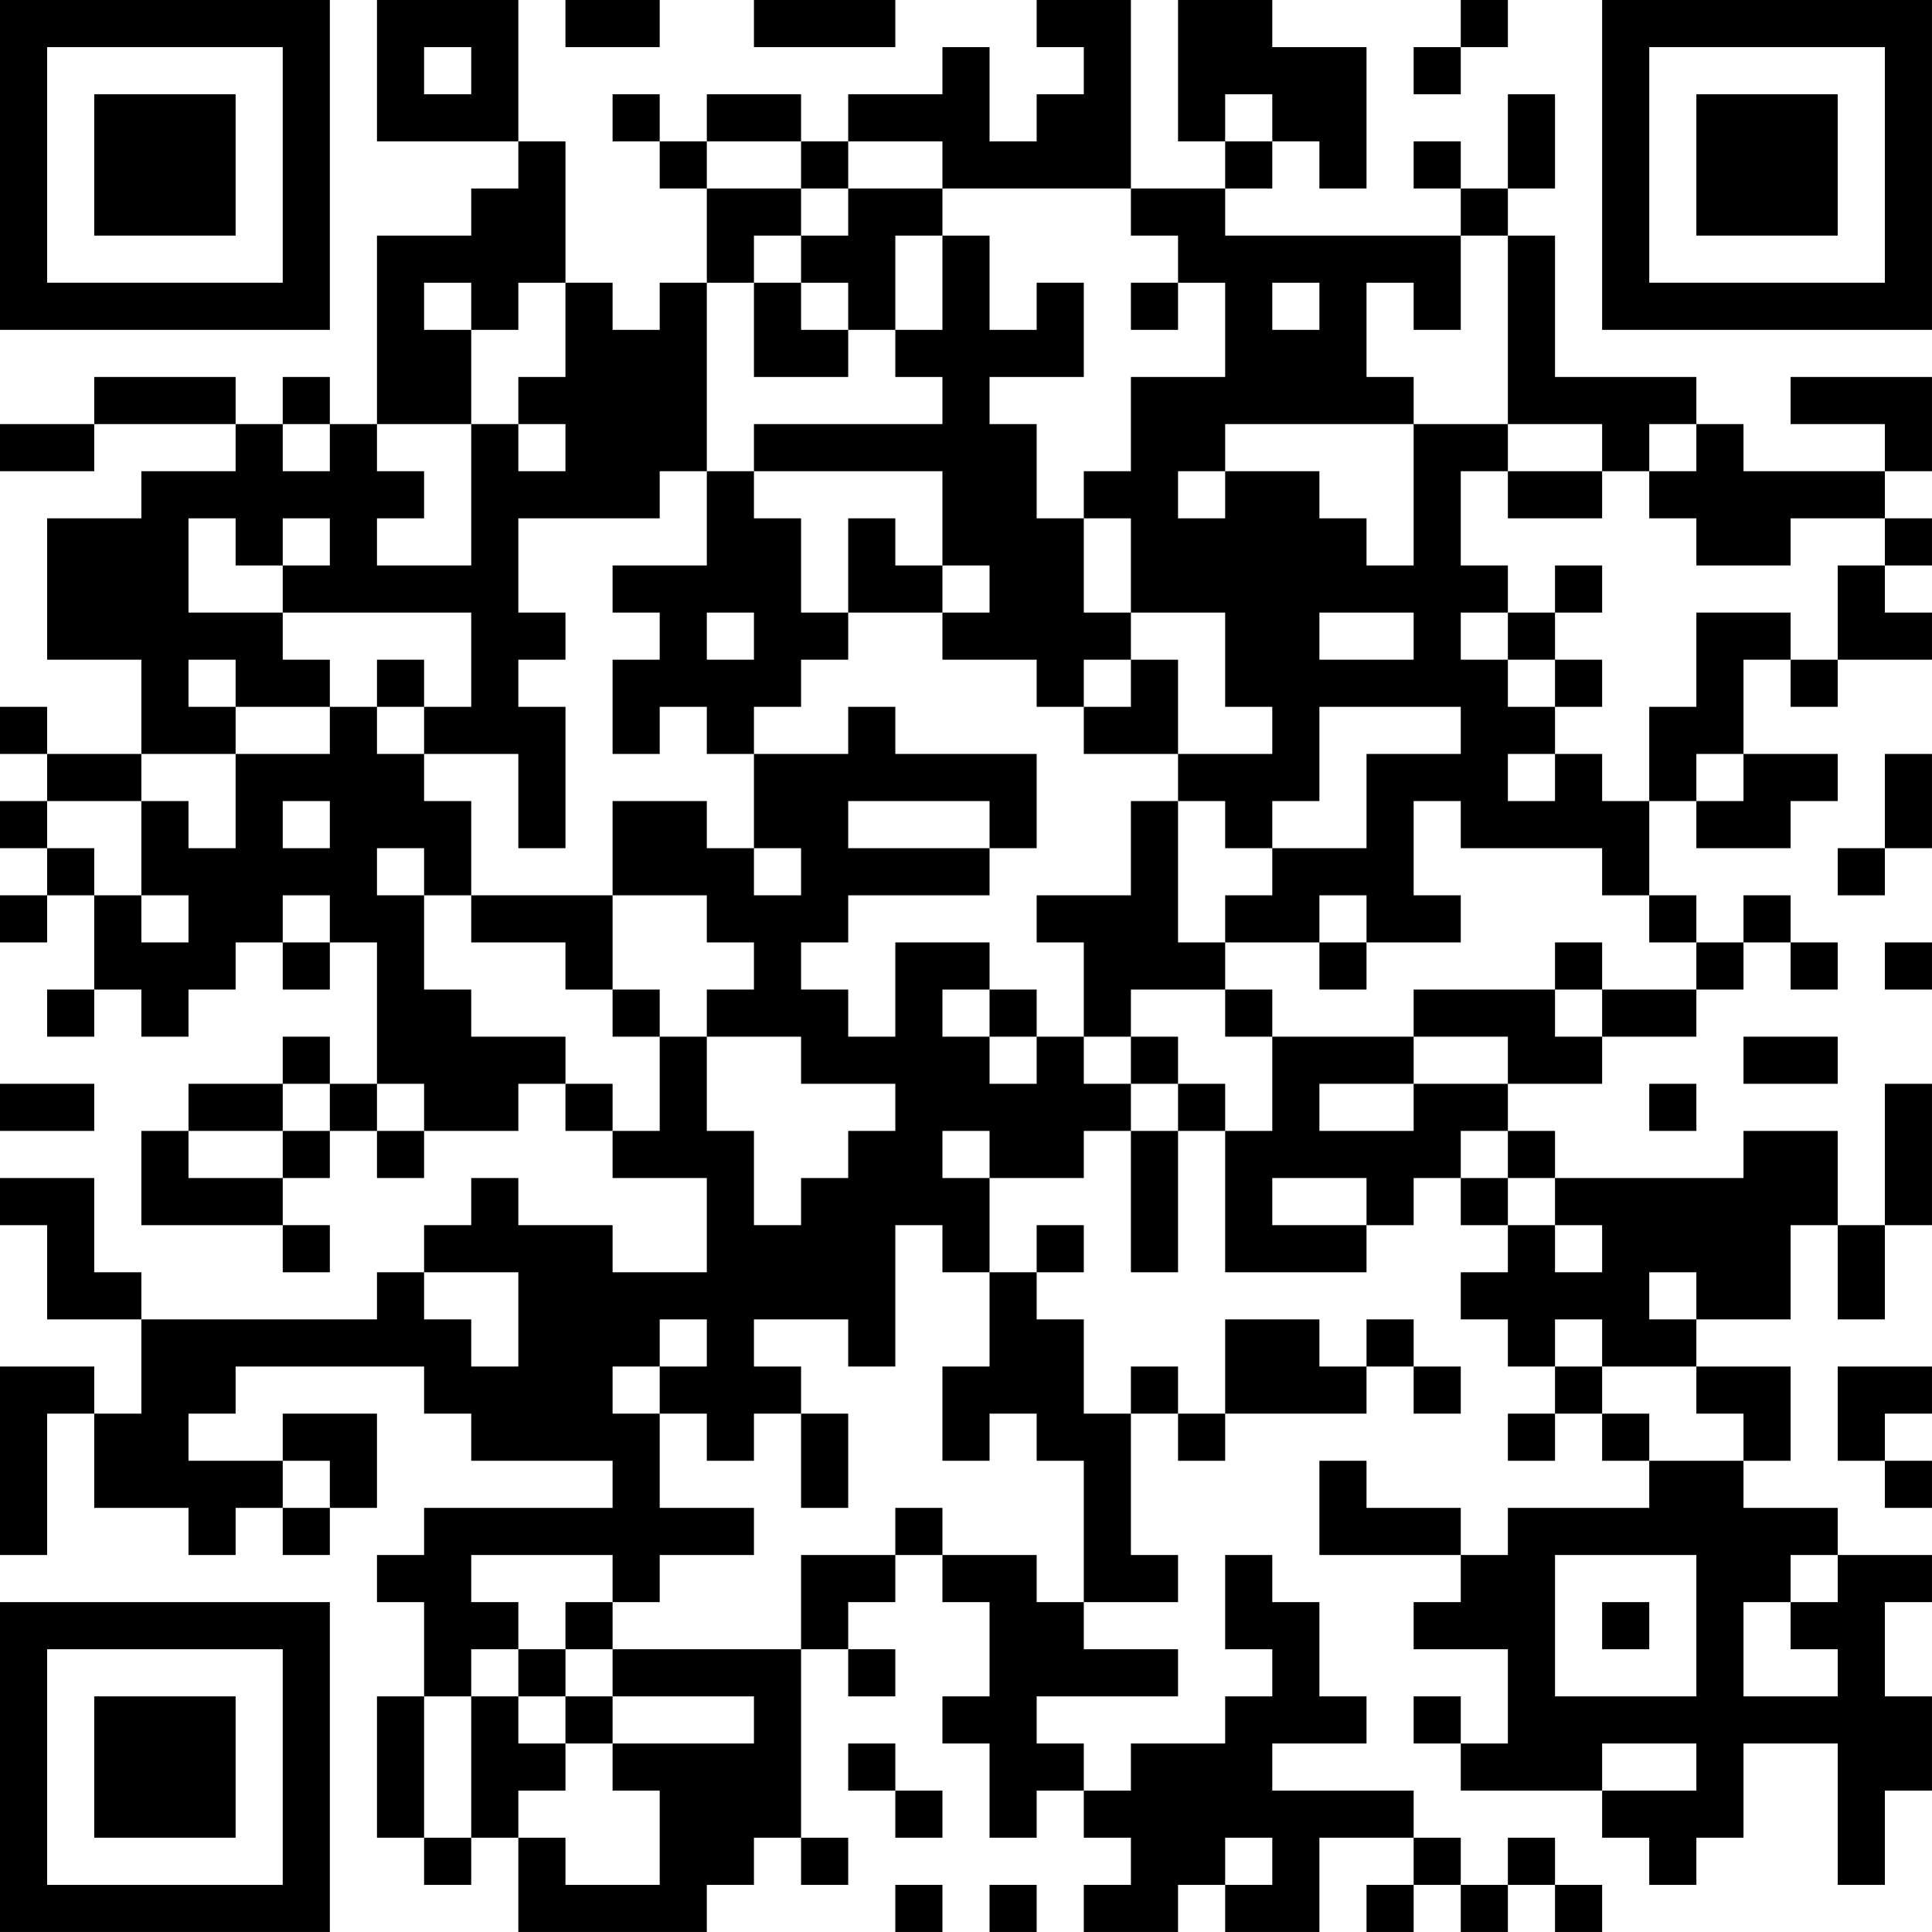 <?xml version="1.0" encoding="UTF-8"?>
<svg xmlns="http://www.w3.org/2000/svg" version="1.1" width="200" height="200" viewBox="0 0 200 200"><rect x="0" y="0" width="200" height="200" fill="#ffffff"/><g transform="scale(4.878)"><g transform="translate(0,0)"><path fill-rule="evenodd" d="M8 0L8 3L11 3L11 4L10 4L10 5L8 5L8 9L7 9L7 8L6 8L6 9L5 9L5 8L2 8L2 9L0 9L0 10L2 10L2 9L5 9L5 10L3 10L3 11L1 11L1 14L3 14L3 16L1 16L1 15L0 15L0 16L1 16L1 17L0 17L0 18L1 18L1 19L0 19L0 20L1 20L1 19L2 19L2 21L1 21L1 22L2 22L2 21L3 21L3 22L4 22L4 21L5 21L5 20L6 20L6 21L7 21L7 20L8 20L8 23L7 23L7 22L6 22L6 23L4 23L4 24L3 24L3 26L6 26L6 27L7 27L7 26L6 26L6 25L7 25L7 24L8 24L8 25L9 25L9 24L11 24L11 23L12 23L12 24L13 24L13 25L15 25L15 27L13 27L13 26L11 26L11 25L10 25L10 26L9 26L9 27L8 27L8 28L3 28L3 27L2 27L2 25L0 25L0 26L1 26L1 28L3 28L3 30L2 30L2 29L0 29L0 33L1 33L1 30L2 30L2 32L4 32L4 33L5 33L5 32L6 32L6 33L7 33L7 32L8 32L8 30L6 30L6 31L4 31L4 30L5 30L5 29L9 29L9 30L10 30L10 31L13 31L13 32L9 32L9 33L8 33L8 34L9 34L9 36L8 36L8 39L9 39L9 40L10 40L10 39L11 39L11 41L15 41L15 40L16 40L16 39L17 39L17 40L18 40L18 39L17 39L17 35L18 35L18 36L19 36L19 35L18 35L18 34L19 34L19 33L20 33L20 34L21 34L21 36L20 36L20 37L21 37L21 39L22 39L22 38L23 38L23 39L24 39L24 40L23 40L23 41L25 41L25 40L26 40L26 41L28 41L28 39L30 39L30 40L29 40L29 41L30 41L30 40L31 40L31 41L32 41L32 40L33 40L33 41L34 41L34 40L33 40L33 39L32 39L32 40L31 40L31 39L30 39L30 38L27 38L27 37L29 37L29 36L28 36L28 34L27 34L27 33L26 33L26 35L27 35L27 36L26 36L26 37L24 37L24 38L23 38L23 37L22 37L22 36L25 36L25 35L23 35L23 34L25 34L25 33L24 33L24 30L25 30L25 31L26 31L26 30L29 30L29 29L30 29L30 30L31 30L31 29L30 29L30 28L29 28L29 29L28 29L28 28L26 28L26 30L25 30L25 29L24 29L24 30L23 30L23 28L22 28L22 27L23 27L23 26L22 26L22 27L21 27L21 25L23 25L23 24L24 24L24 27L25 27L25 24L26 24L26 27L29 27L29 26L30 26L30 25L31 25L31 26L32 26L32 27L31 27L31 28L32 28L32 29L33 29L33 30L32 30L32 31L33 31L33 30L34 30L34 31L35 31L35 32L32 32L32 33L31 33L31 32L29 32L29 31L28 31L28 33L31 33L31 34L30 34L30 35L32 35L32 37L31 37L31 36L30 36L30 37L31 37L31 38L34 38L34 39L35 39L35 40L36 40L36 39L37 39L37 37L39 37L39 40L40 40L40 38L41 38L41 36L40 36L40 34L41 34L41 33L39 33L39 32L37 32L37 31L38 31L38 29L36 29L36 28L38 28L38 26L39 26L39 28L40 28L40 26L41 26L41 23L40 23L40 26L39 26L39 24L37 24L37 25L33 25L33 24L32 24L32 23L34 23L34 22L36 22L36 21L37 21L37 20L38 20L38 21L39 21L39 20L38 20L38 19L37 19L37 20L36 20L36 19L35 19L35 17L36 17L36 18L38 18L38 17L39 17L39 16L37 16L37 14L38 14L38 15L39 15L39 14L41 14L41 13L40 13L40 12L41 12L41 11L40 11L40 10L41 10L41 8L38 8L38 9L40 9L40 10L37 10L37 9L36 9L36 8L33 8L33 5L32 5L32 4L33 4L33 2L32 2L32 4L31 4L31 3L30 3L30 4L31 4L31 5L26 5L26 4L27 4L27 3L28 3L28 4L29 4L29 1L27 1L27 0L25 0L25 3L26 3L26 4L24 4L24 0L22 0L22 1L23 1L23 2L22 2L22 3L21 3L21 1L20 1L20 2L18 2L18 3L17 3L17 2L15 2L15 3L14 3L14 2L13 2L13 3L14 3L14 4L15 4L15 6L14 6L14 7L13 7L13 6L12 6L12 3L11 3L11 0ZM12 0L12 1L14 1L14 0ZM16 0L16 1L19 1L19 0ZM31 0L31 1L30 1L30 2L31 2L31 1L32 1L32 0ZM9 1L9 2L10 2L10 1ZM26 2L26 3L27 3L27 2ZM15 3L15 4L17 4L17 5L16 5L16 6L15 6L15 10L14 10L14 11L11 11L11 13L12 13L12 14L11 14L11 15L12 15L12 18L11 18L11 16L9 16L9 15L10 15L10 13L6 13L6 12L7 12L7 11L6 11L6 12L5 12L5 11L4 11L4 13L6 13L6 14L7 14L7 15L5 15L5 14L4 14L4 15L5 15L5 16L3 16L3 17L1 17L1 18L2 18L2 19L3 19L3 20L4 20L4 19L3 19L3 17L4 17L4 18L5 18L5 16L7 16L7 15L8 15L8 16L9 16L9 17L10 17L10 19L9 19L9 18L8 18L8 19L9 19L9 21L10 21L10 22L12 22L12 23L13 23L13 24L14 24L14 22L15 22L15 24L16 24L16 26L17 26L17 25L18 25L18 24L19 24L19 23L17 23L17 22L15 22L15 21L16 21L16 20L15 20L15 19L13 19L13 17L15 17L15 18L16 18L16 19L17 19L17 18L16 18L16 16L18 16L18 15L19 15L19 16L22 16L22 18L21 18L21 17L18 17L18 18L21 18L21 19L18 19L18 20L17 20L17 21L18 21L18 22L19 22L19 20L21 20L21 21L20 21L20 22L21 22L21 23L22 23L22 22L23 22L23 23L24 23L24 24L25 24L25 23L26 23L26 24L27 24L27 22L30 22L30 23L28 23L28 24L30 24L30 23L32 23L32 22L30 22L30 21L33 21L33 22L34 22L34 21L36 21L36 20L35 20L35 19L34 19L34 18L31 18L31 17L30 17L30 19L31 19L31 20L29 20L29 19L28 19L28 20L26 20L26 19L27 19L27 18L29 18L29 16L31 16L31 15L28 15L28 17L27 17L27 18L26 18L26 17L25 17L25 16L27 16L27 15L26 15L26 13L24 13L24 11L23 11L23 10L24 10L24 8L26 8L26 6L25 6L25 5L24 5L24 4L20 4L20 3L18 3L18 4L17 4L17 3ZM18 4L18 5L17 5L17 6L16 6L16 8L18 8L18 7L19 7L19 8L20 8L20 9L16 9L16 10L15 10L15 12L13 12L13 13L14 13L14 14L13 14L13 16L14 16L14 15L15 15L15 16L16 16L16 15L17 15L17 14L18 14L18 13L20 13L20 14L22 14L22 15L23 15L23 16L25 16L25 14L24 14L24 13L23 13L23 11L22 11L22 9L21 9L21 8L23 8L23 6L22 6L22 7L21 7L21 5L20 5L20 4ZM19 5L19 7L20 7L20 5ZM31 5L31 7L30 7L30 6L29 6L29 8L30 8L30 9L26 9L26 10L25 10L25 11L26 11L26 10L28 10L28 11L29 11L29 12L30 12L30 9L32 9L32 10L31 10L31 12L32 12L32 13L31 13L31 14L32 14L32 15L33 15L33 16L32 16L32 17L33 17L33 16L34 16L34 17L35 17L35 15L36 15L36 13L38 13L38 14L39 14L39 12L40 12L40 11L38 11L38 12L36 12L36 11L35 11L35 10L36 10L36 9L35 9L35 10L34 10L34 9L32 9L32 5ZM9 6L9 7L10 7L10 9L8 9L8 10L9 10L9 11L8 11L8 12L10 12L10 9L11 9L11 10L12 10L12 9L11 9L11 8L12 8L12 6L11 6L11 7L10 7L10 6ZM17 6L17 7L18 7L18 6ZM24 6L24 7L25 7L25 6ZM27 6L27 7L28 7L28 6ZM6 9L6 10L7 10L7 9ZM16 10L16 11L17 11L17 13L18 13L18 11L19 11L19 12L20 12L20 13L21 13L21 12L20 12L20 10ZM32 10L32 11L34 11L34 10ZM33 12L33 13L32 13L32 14L33 14L33 15L34 15L34 14L33 14L33 13L34 13L34 12ZM15 13L15 14L16 14L16 13ZM28 13L28 14L30 14L30 13ZM8 14L8 15L9 15L9 14ZM23 14L23 15L24 15L24 14ZM36 16L36 17L37 17L37 16ZM40 16L40 18L39 18L39 19L40 19L40 18L41 18L41 16ZM6 17L6 18L7 18L7 17ZM24 17L24 19L22 19L22 20L23 20L23 22L24 22L24 23L25 23L25 22L24 22L24 21L26 21L26 22L27 22L27 21L26 21L26 20L25 20L25 17ZM6 19L6 20L7 20L7 19ZM10 19L10 20L12 20L12 21L13 21L13 22L14 22L14 21L13 21L13 19ZM28 20L28 21L29 21L29 20ZM33 20L33 21L34 21L34 20ZM40 20L40 21L41 21L41 20ZM21 21L21 22L22 22L22 21ZM37 22L37 23L39 23L39 22ZM0 23L0 24L2 24L2 23ZM6 23L6 24L4 24L4 25L6 25L6 24L7 24L7 23ZM8 23L8 24L9 24L9 23ZM35 23L35 24L36 24L36 23ZM20 24L20 25L21 25L21 24ZM31 24L31 25L32 25L32 26L33 26L33 27L34 27L34 26L33 26L33 25L32 25L32 24ZM27 25L27 26L29 26L29 25ZM19 26L19 29L18 29L18 28L16 28L16 29L17 29L17 30L16 30L16 31L15 31L15 30L14 30L14 29L15 29L15 28L14 28L14 29L13 29L13 30L14 30L14 32L16 32L16 33L14 33L14 34L13 34L13 33L10 33L10 34L11 34L11 35L10 35L10 36L9 36L9 39L10 39L10 36L11 36L11 37L12 37L12 38L11 38L11 39L12 39L12 40L14 40L14 38L13 38L13 37L16 37L16 36L13 36L13 35L17 35L17 33L19 33L19 32L20 32L20 33L22 33L22 34L23 34L23 31L22 31L22 30L21 30L21 31L20 31L20 29L21 29L21 27L20 27L20 26ZM9 27L9 28L10 28L10 29L11 29L11 27ZM35 27L35 28L36 28L36 27ZM33 28L33 29L34 29L34 30L35 30L35 31L37 31L37 30L36 30L36 29L34 29L34 28ZM39 29L39 31L40 31L40 32L41 32L41 31L40 31L40 30L41 30L41 29ZM17 30L17 32L18 32L18 30ZM6 31L6 32L7 32L7 31ZM33 33L33 36L36 36L36 33ZM38 33L38 34L37 34L37 36L39 36L39 35L38 35L38 34L39 34L39 33ZM12 34L12 35L11 35L11 36L12 36L12 37L13 37L13 36L12 36L12 35L13 35L13 34ZM34 34L34 35L35 35L35 34ZM18 37L18 38L19 38L19 39L20 39L20 38L19 38L19 37ZM34 37L34 38L36 38L36 37ZM26 39L26 40L27 40L27 39ZM19 40L19 41L20 41L20 40ZM21 40L21 41L22 41L22 40ZM0 0L0 7L7 7L7 0ZM1 1L1 6L6 6L6 1ZM2 2L2 5L5 5L5 2ZM34 0L34 7L41 7L41 0ZM35 1L35 6L40 6L40 1ZM36 2L36 5L39 5L39 2ZM0 34L0 41L7 41L7 34ZM1 35L1 40L6 40L6 35ZM2 36L2 39L5 39L5 36Z" fill="#000000"/></g></g></svg>
